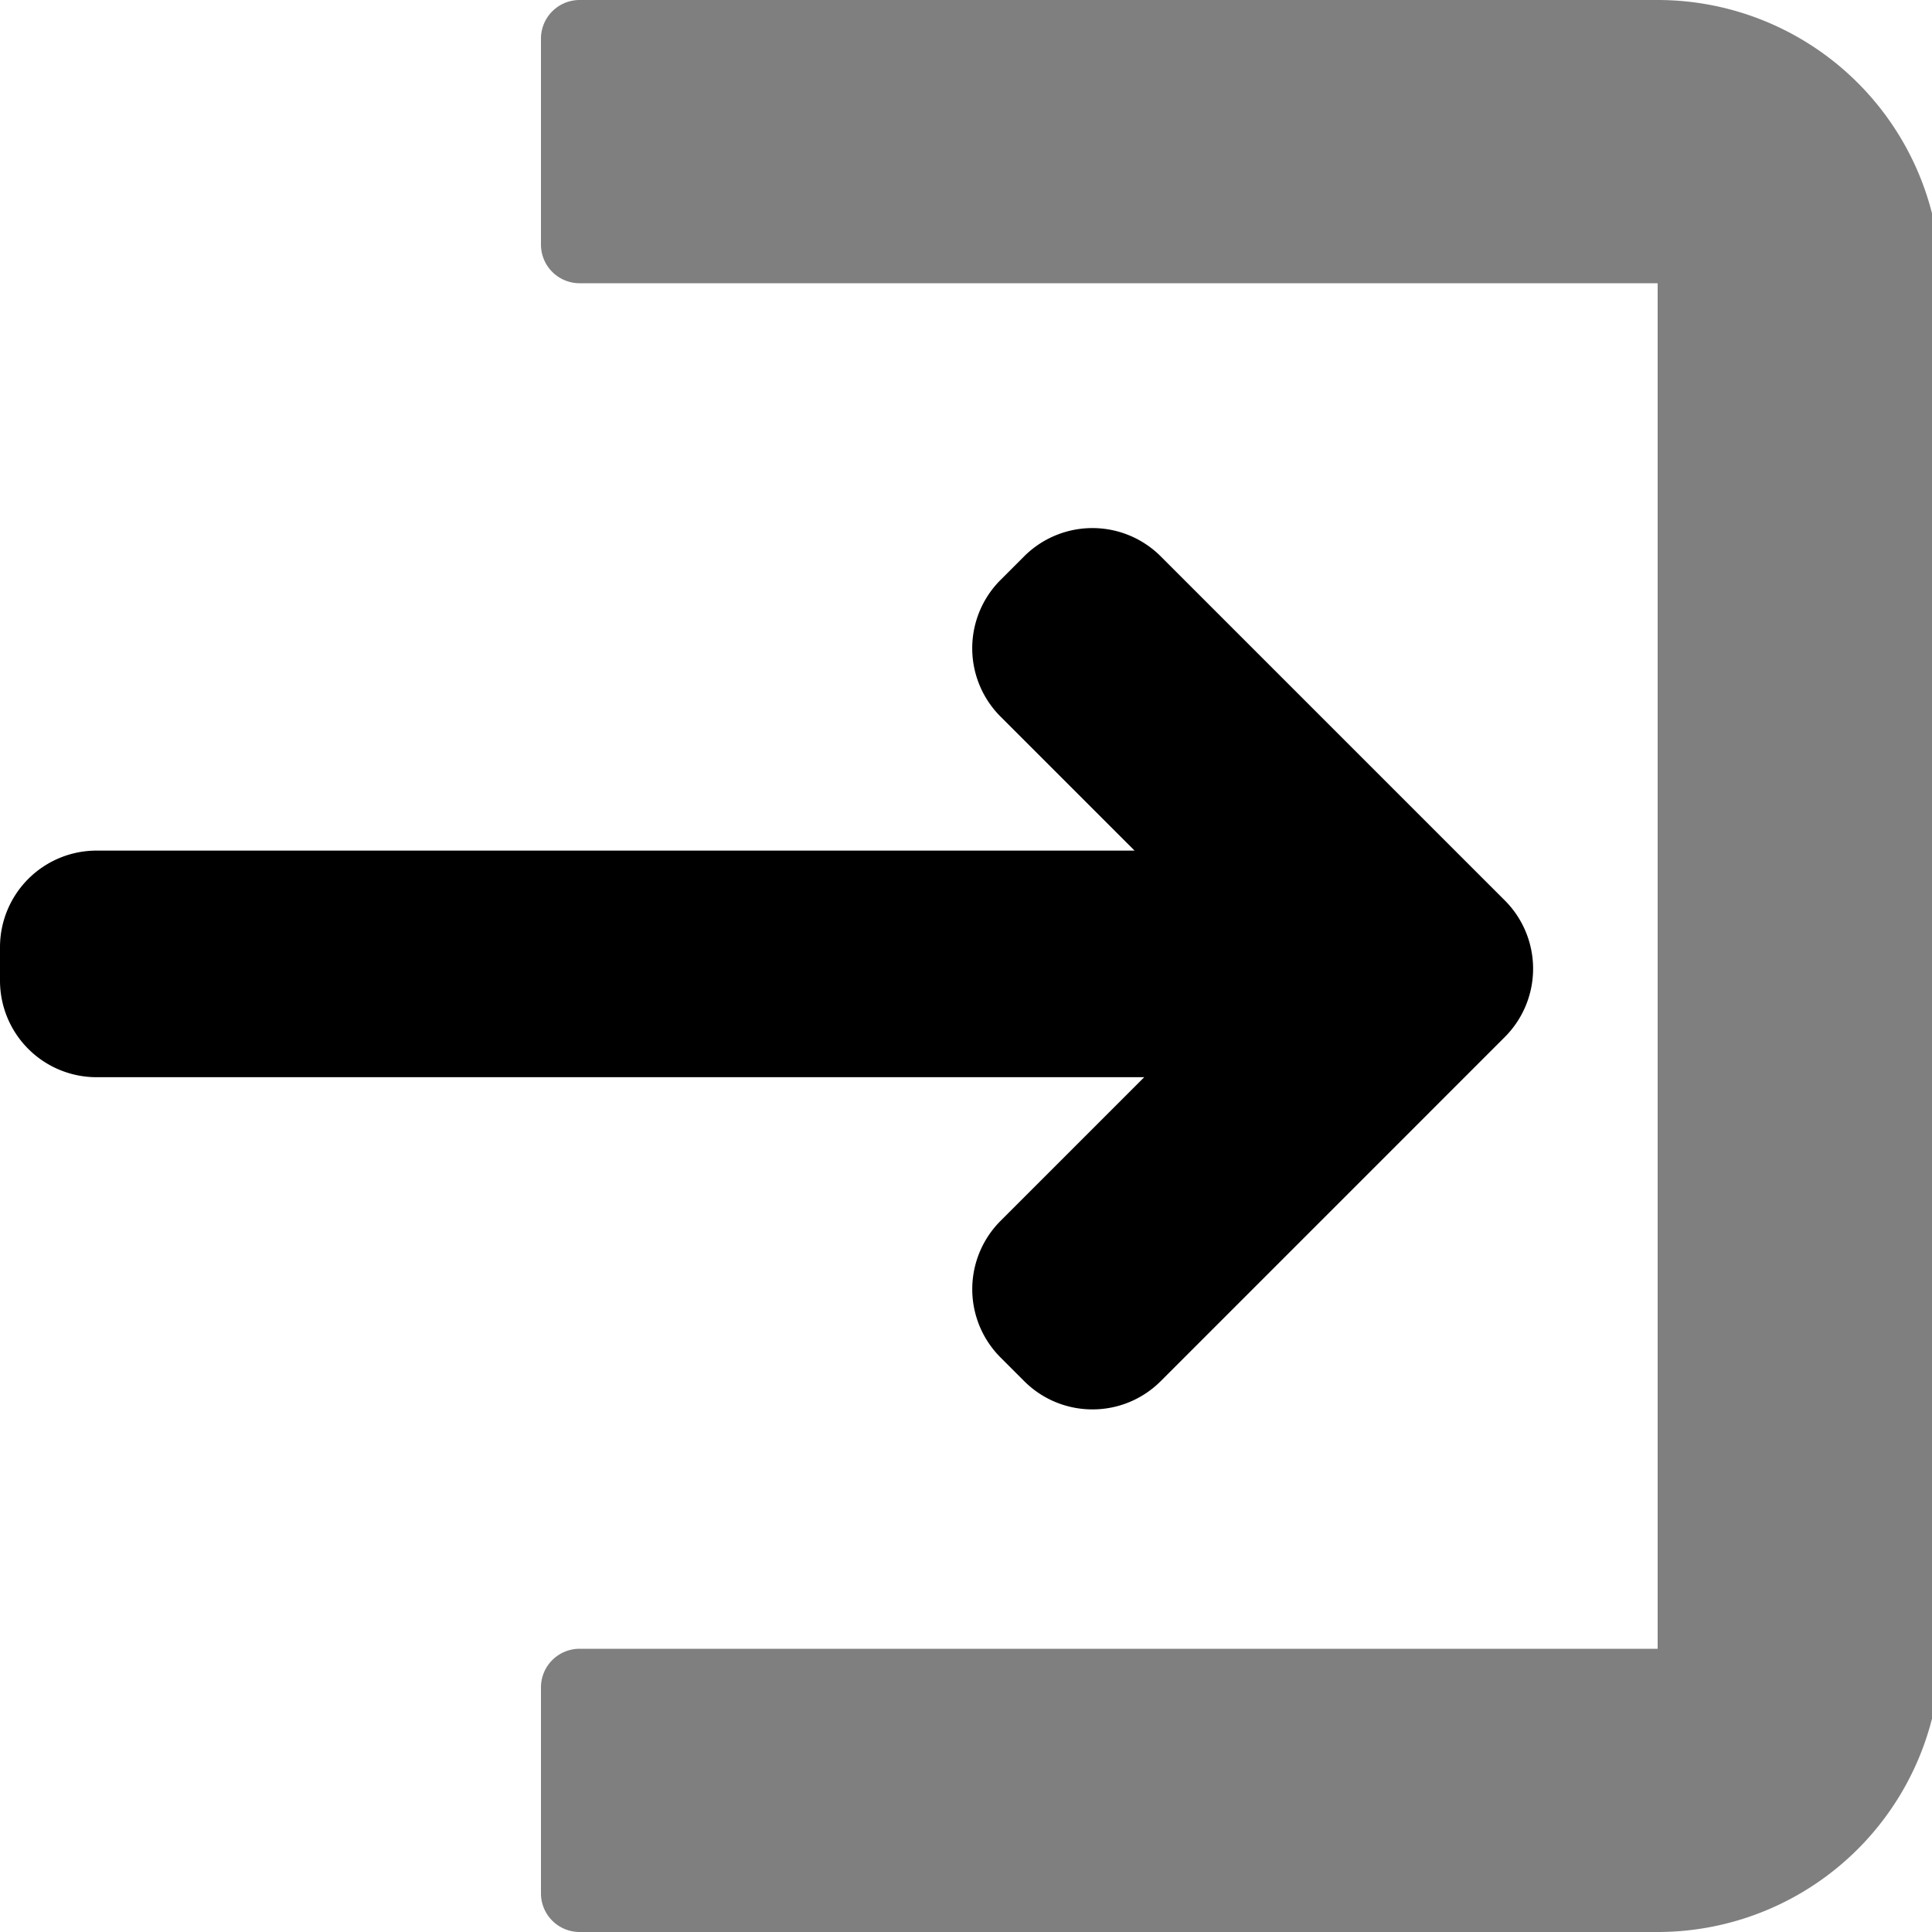 <svg xmlns="http://www.w3.org/2000/svg" xmlns:xlink="http://www.w3.org/1999/xlink" width="100" height="100" viewBox="0 0 100 100"><defs><clipPath id="b"><rect width="100" height="100"/></clipPath></defs><g id="a" clip-path="url(#b)"><path d="M85.34,72.452V57.8H100A14.654,14.654,0,0,1,85.346,72.452Zm-70.68,0h-.006A14.654,14.654,0,0,1,0,57.8H85.34V72.452ZM85.34,57.8V2a2,2,0,0,1,2-2H98a2,2,0,0,1,2,2V57.8ZM0,57.8V2A2,2,0,0,1,2,0H12.66a2,2,0,0,1,2,2V57.8Z" transform="translate(28 100) rotate(-90)" opacity="0.5"/><path d="M53.01-322.135l-1.222-1.222a5,5,0,0,1,0-7.07l7.436-7.437H5a5,5,0,0,1-5-5v-1.729a5,5,0,0,1,5-5H58.725l-6.938-6.937a5,5,0,0,1,0-7.071l1.221-1.221a5,5,0,0,1,7.072,0l16.586,16.586,1.222,1.221a5,5,0,0,1,0,7.072L60.081-322.134a4.985,4.985,0,0,1-3.535,1.464A4.985,4.985,0,0,1,53.01-322.135Z" transform="translate(0 393.62)"/></g></svg>